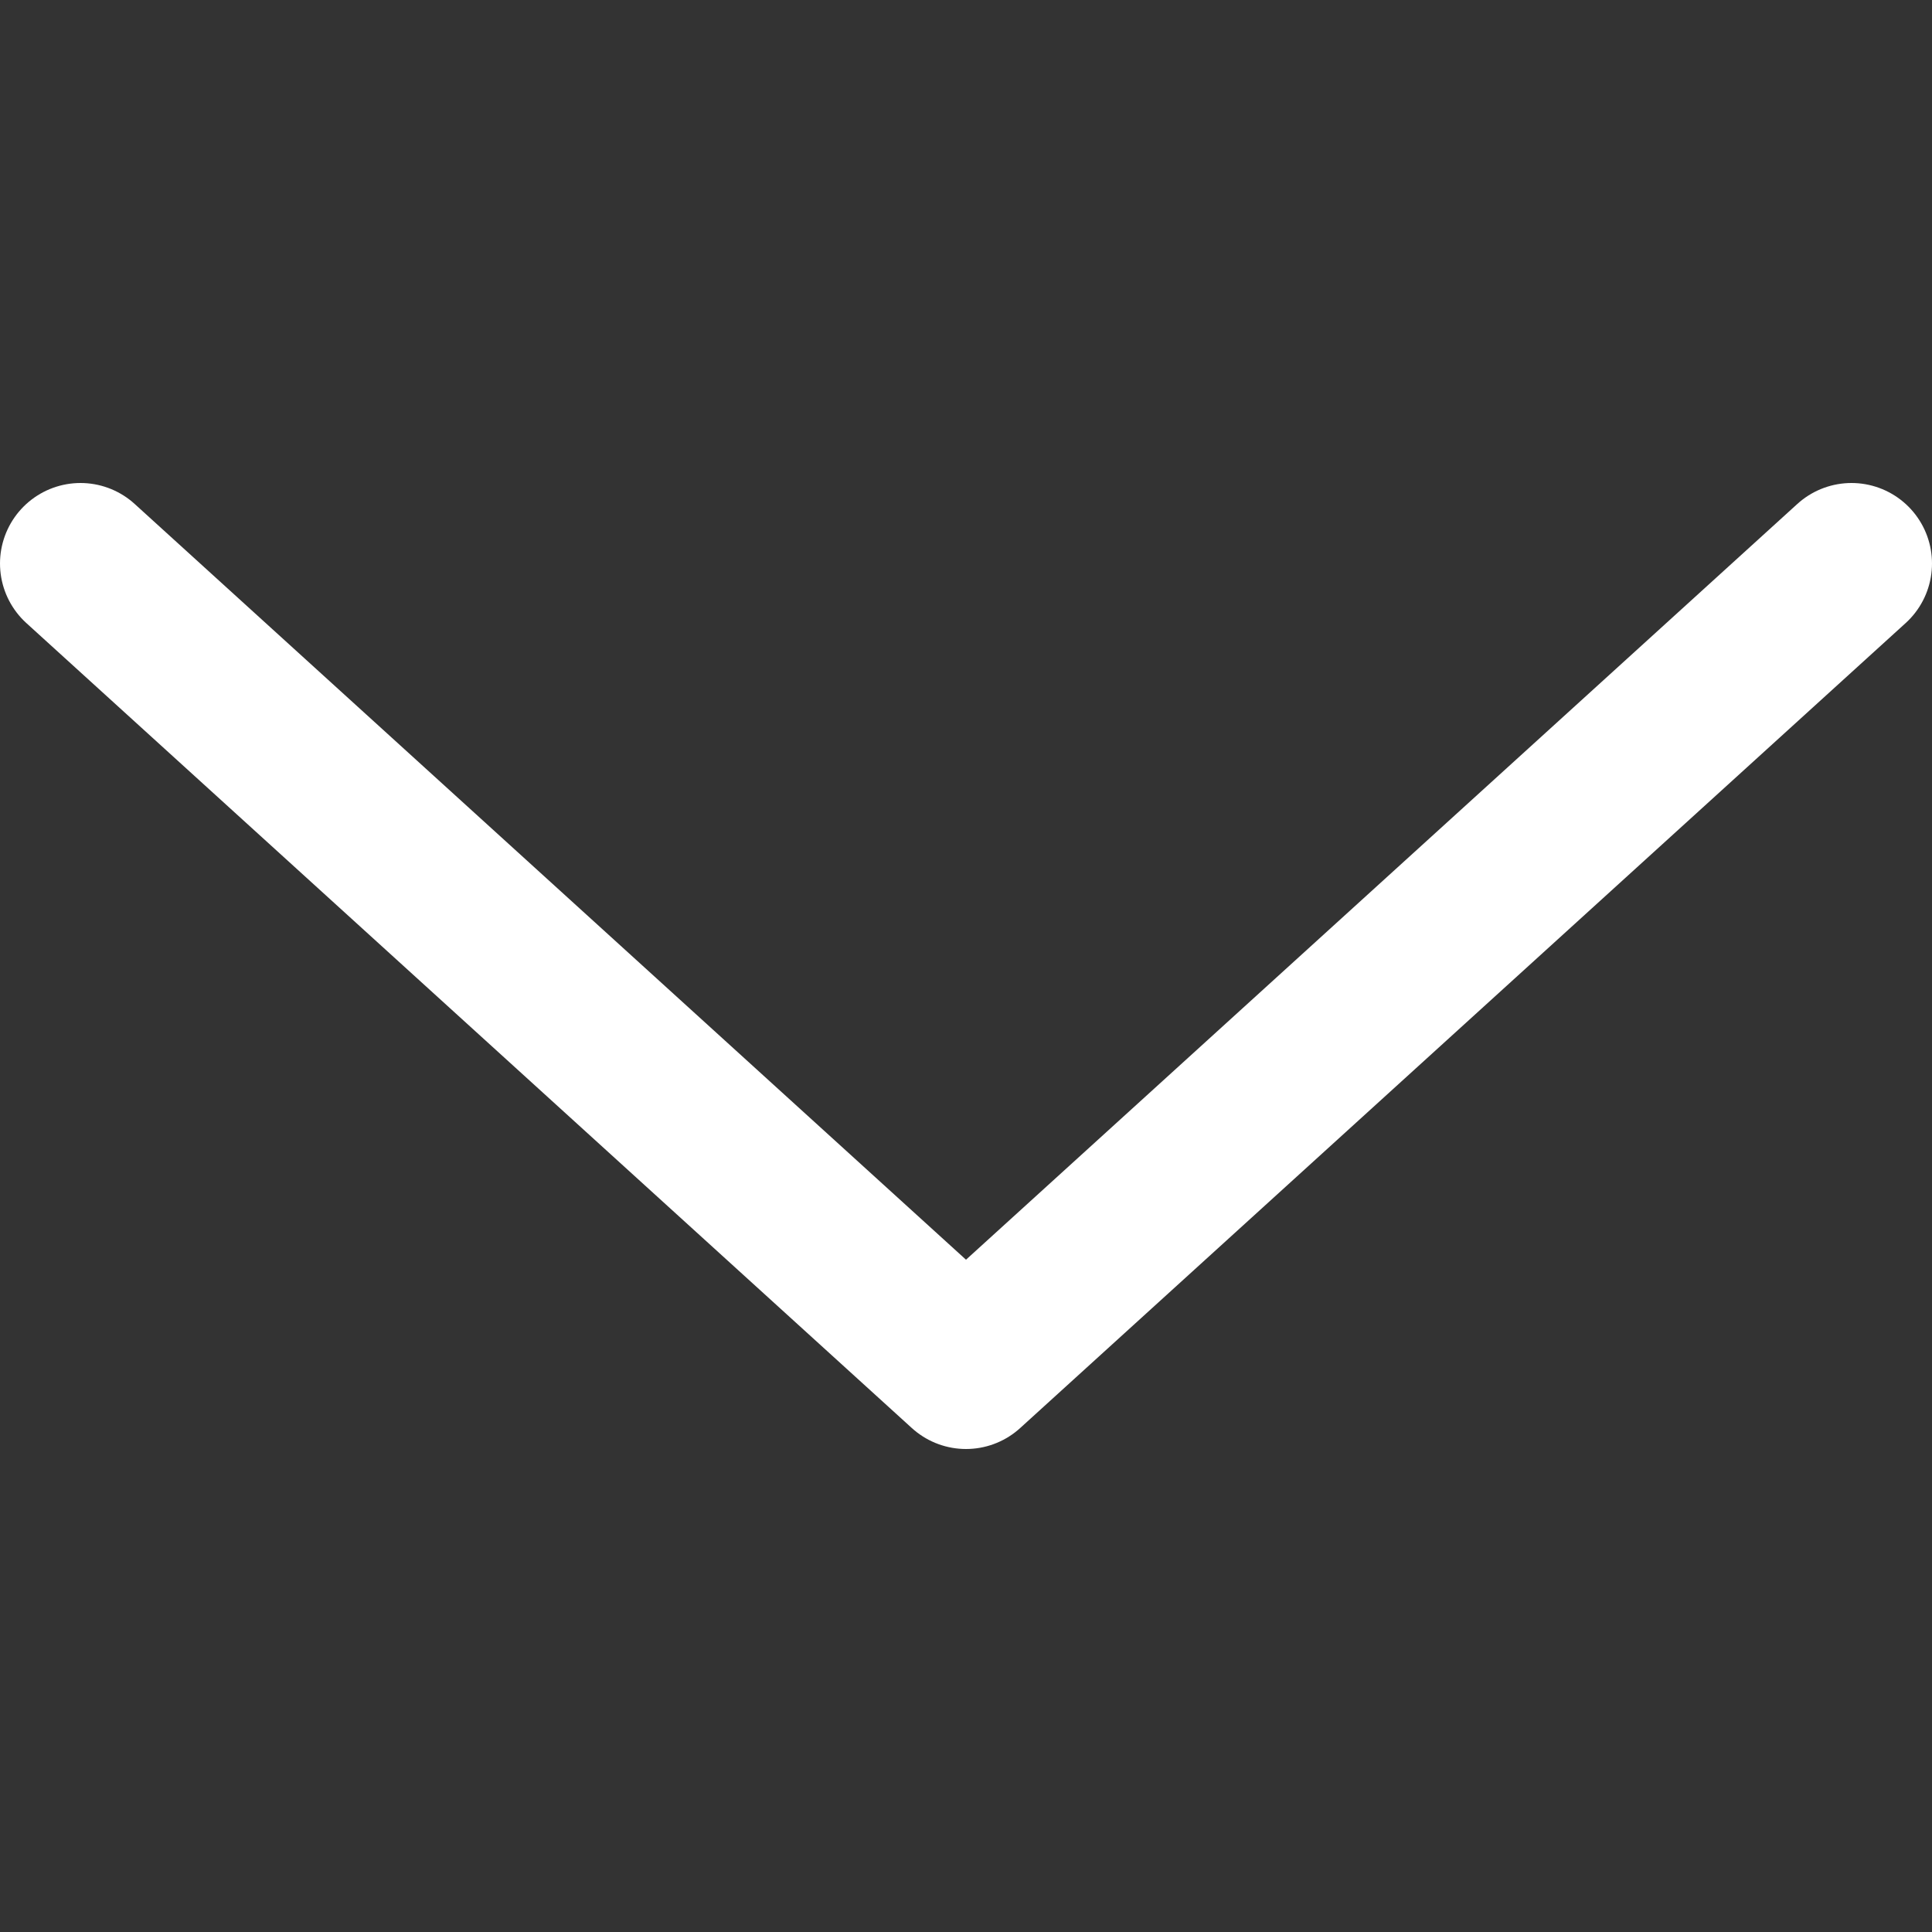 <svg width="24" height="24" viewBox="0 0 24 24" fill="none" xmlns="http://www.w3.org/2000/svg">
<rect x="0" y="0" width="24" height="24" fill="#333333" stroke="none"/>
<path d="M23 7L12 17L1 7" stroke="white" stroke-width="2" stroke-linecap="round" stroke-linejoin="round"/>
</svg>
